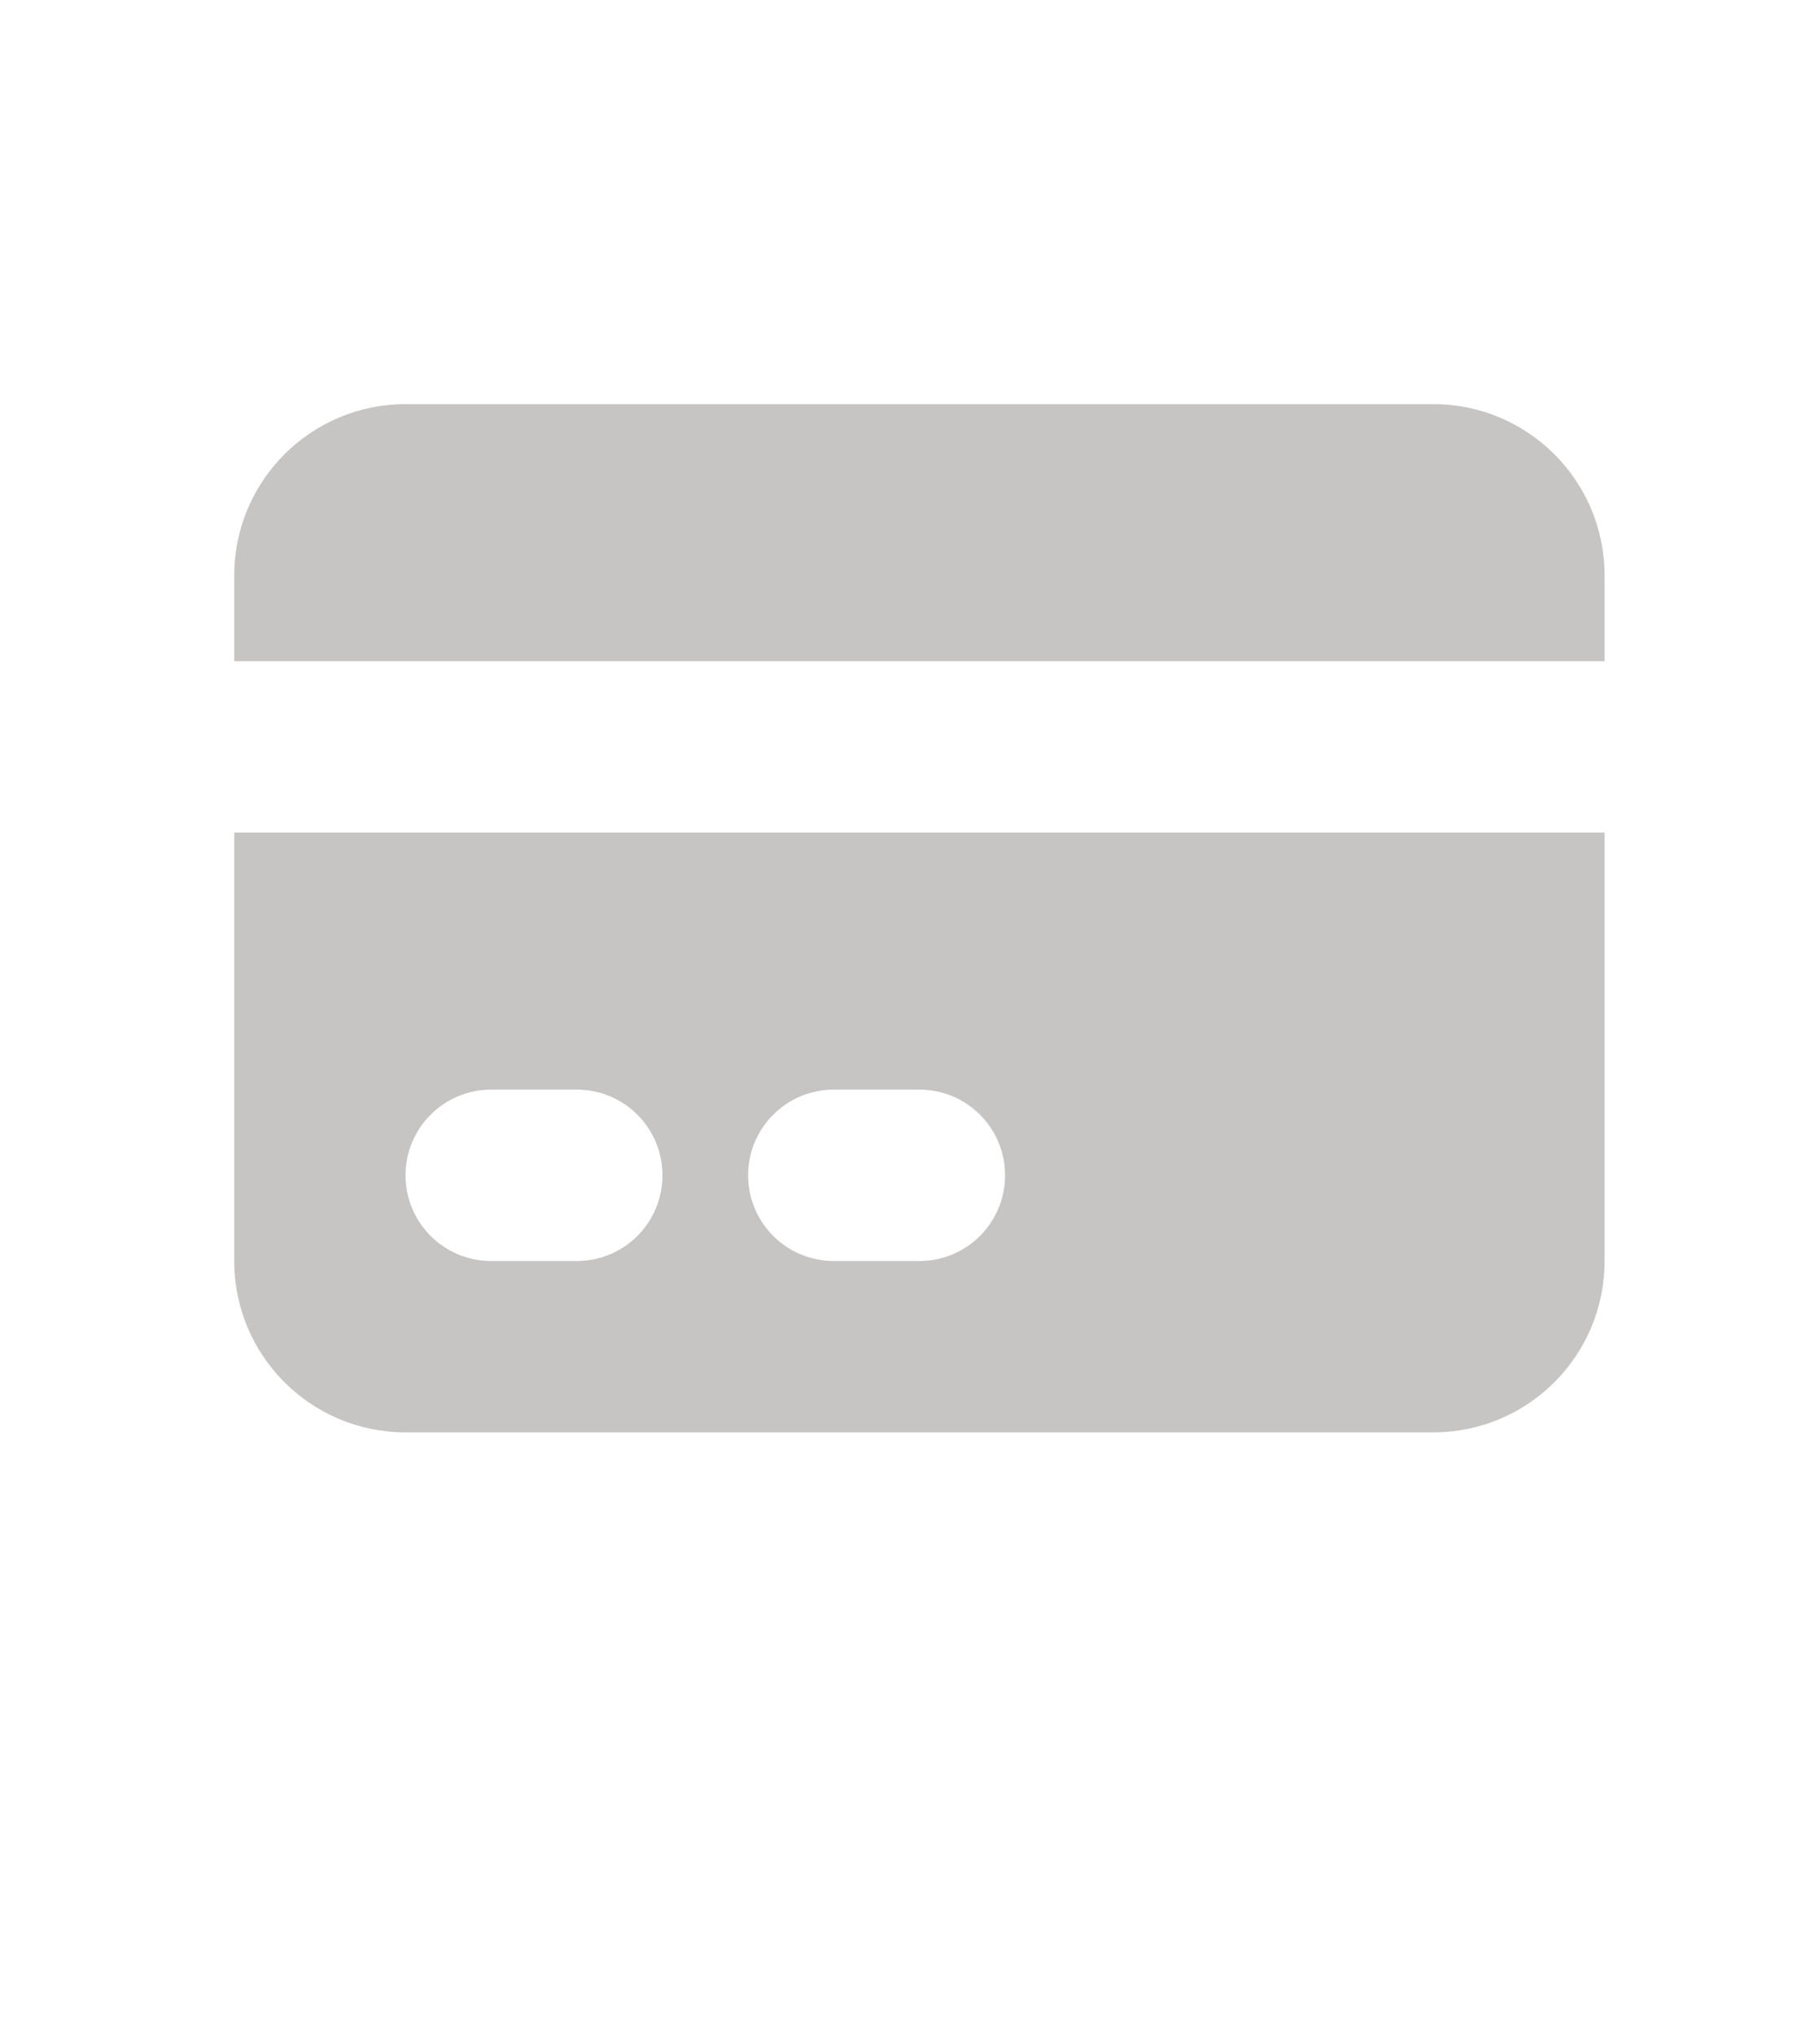 <svg width="17" height="19" viewBox="0 0 17 19" fill="none" xmlns="http://www.w3.org/2000/svg">
<g clip-path="url(#clip0_1_2368)">
<g clip-path="url(#clip1_1_2368)">
<path d="M3.788 3.773C2.904 3.773 2.188 4.49 2.188 5.373V6.173H14.988V5.373C14.988 4.49 14.272 3.773 13.388 3.773H3.788Z" fill="#C7C4C4"/>
<path fill-rule="evenodd" clip-rule="evenodd" d="M14.988 7.773H2.188V11.773C2.188 12.657 2.904 13.373 3.788 13.373H13.388C14.272 13.373 14.988 12.657 14.988 11.773V7.773ZM3.788 10.973C3.788 10.531 4.146 10.173 4.588 10.173H5.388C5.83 10.173 6.188 10.531 6.188 10.973C6.188 11.415 5.83 11.773 5.388 11.773H4.588C4.146 11.773 3.788 11.415 3.788 10.973ZM7.788 10.173C7.346 10.173 6.988 10.531 6.988 10.973C6.988 11.415 7.346 11.773 7.788 11.773H8.588C9.03 11.773 9.388 11.415 9.388 10.973C9.388 10.531 9.03 10.173 8.588 10.173H7.788Z" fill="#C7C4C4"/>
</g>
</g>
<defs>
<clipPath id="clip0_1_2368">
<rect width="16" height="18" fill="white" transform="translate(0.294 0.573)"/>
</clipPath>
<clipPath id="clip1_1_2368">
<rect width="16" height="16" fill="white" transform="translate(0.588 0.573)"/>
</clipPath>
</defs>
</svg>
